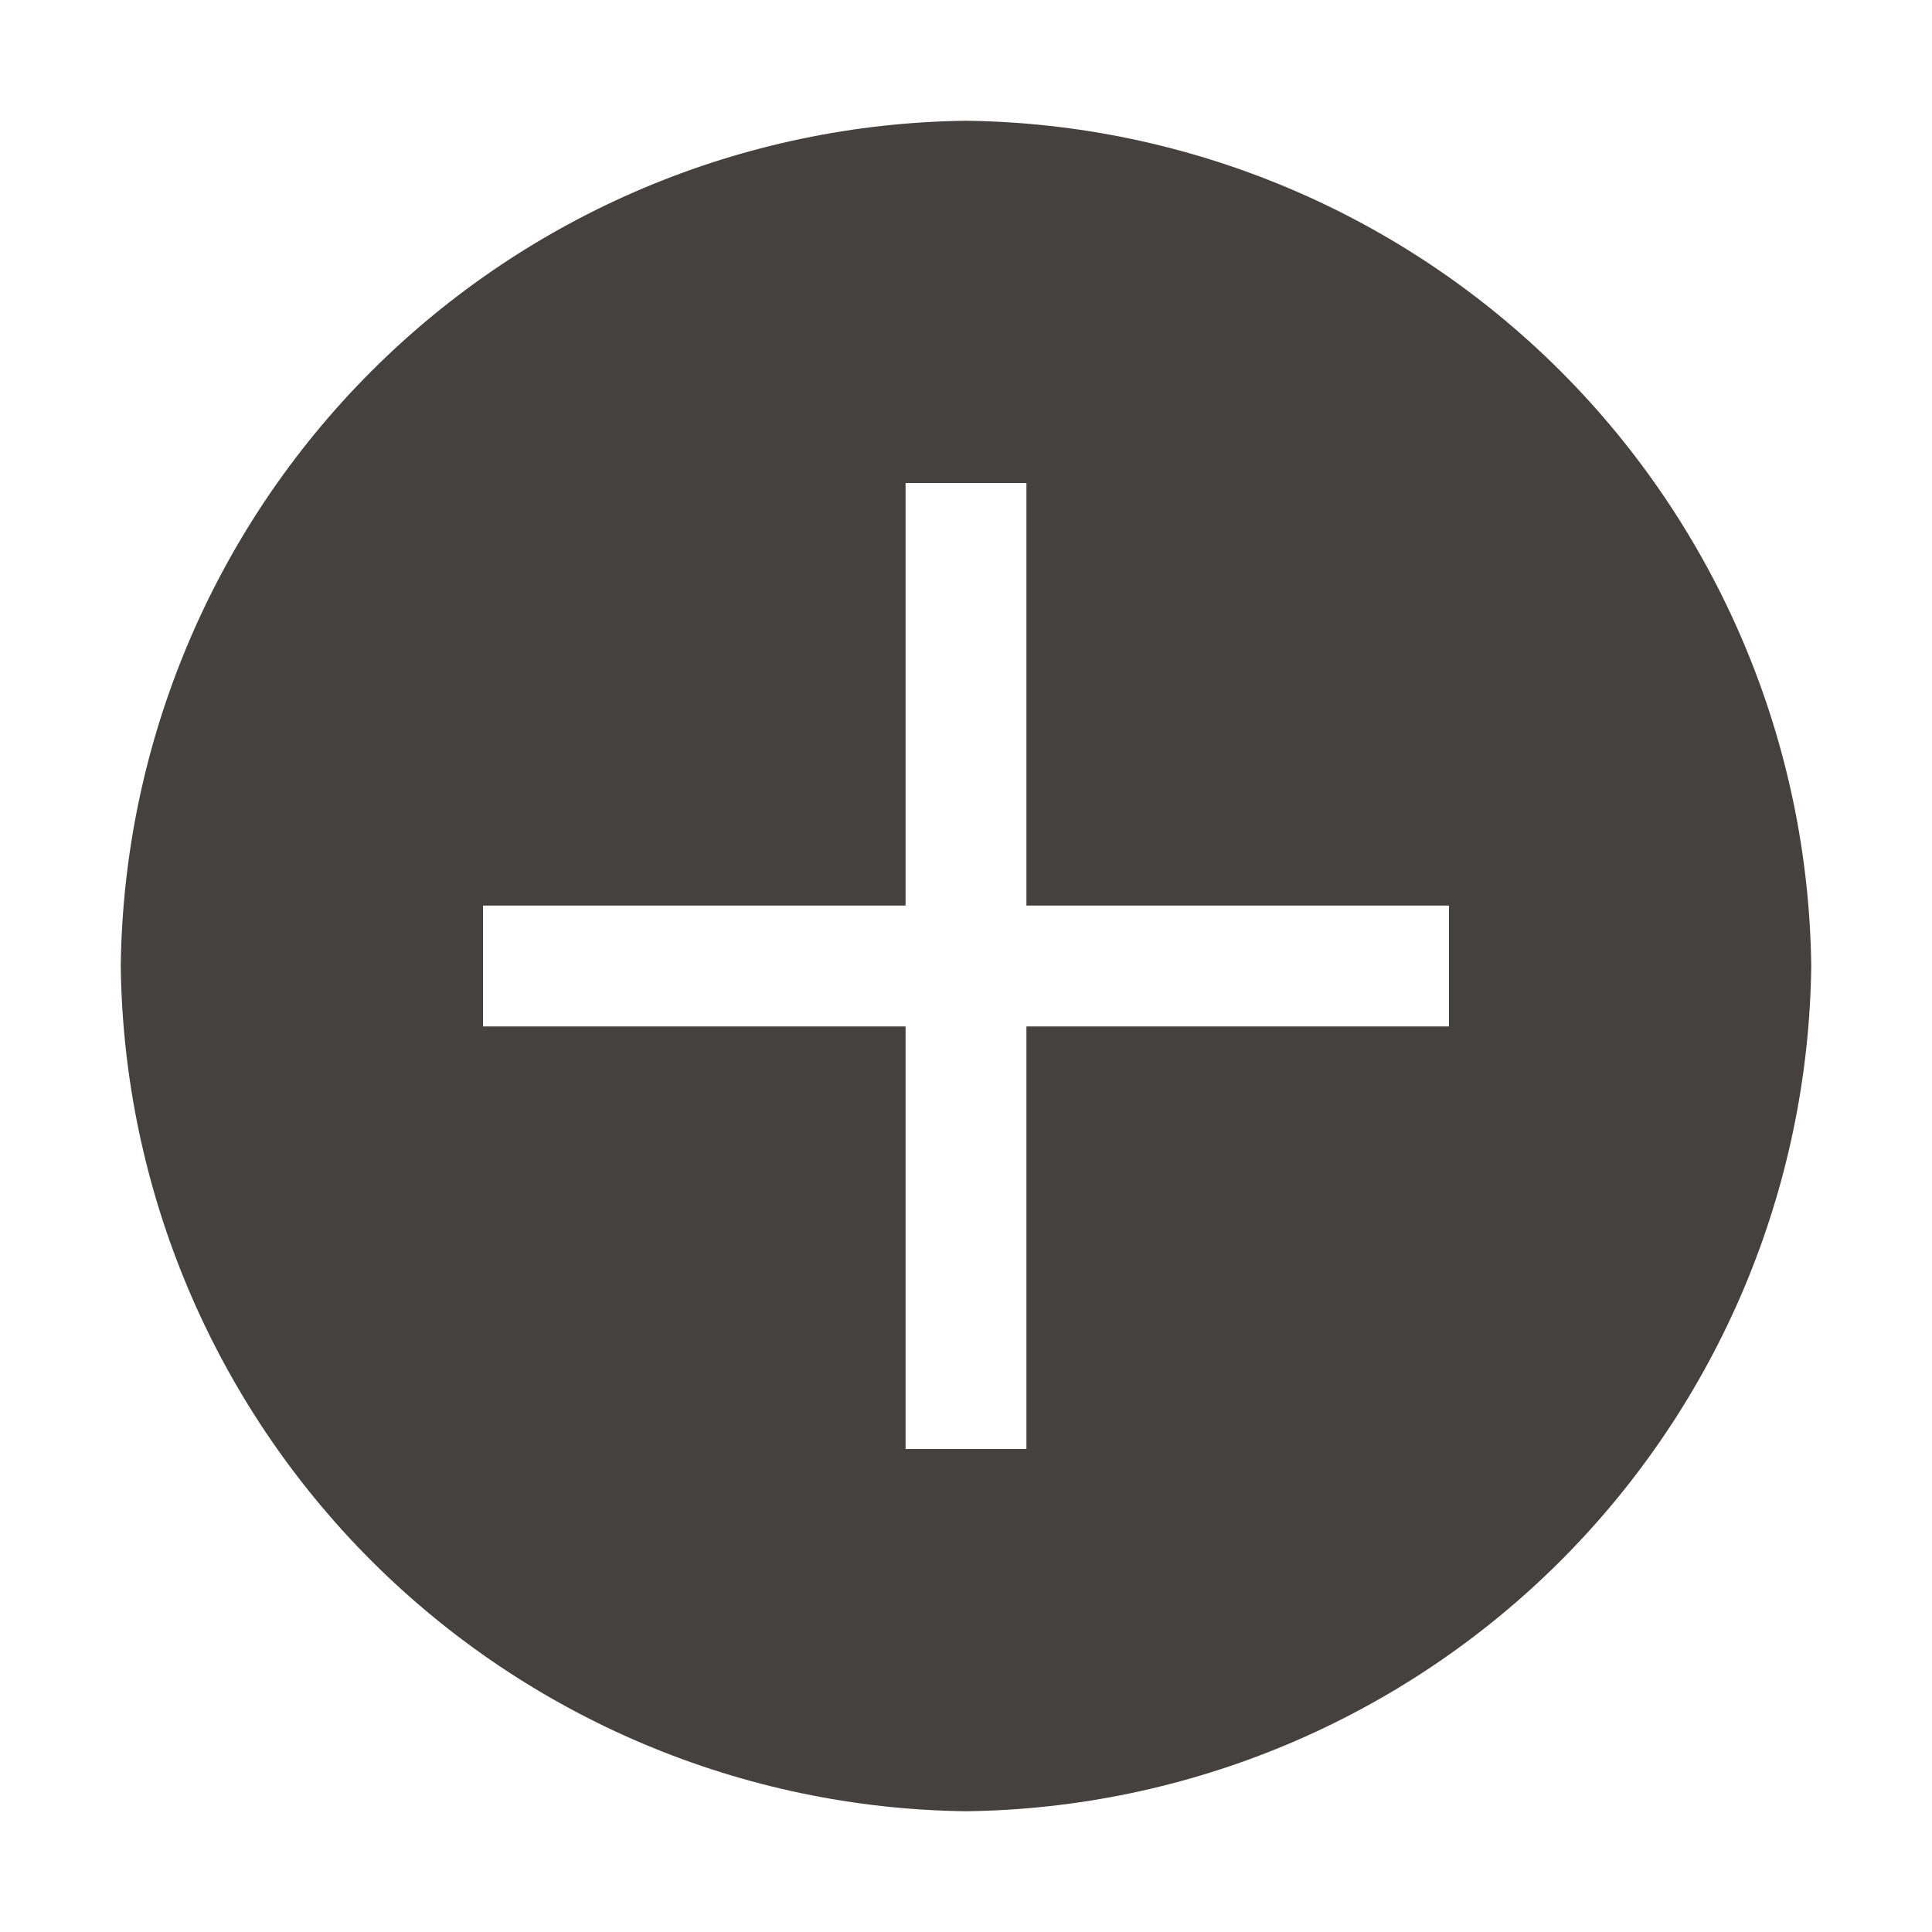 <svg width="22" height="22" viewBox="0 0 22 22" fill="none" xmlns="http://www.w3.org/2000/svg">
<path d="M11 1.375C8.457 1.406 6.027 2.43 4.228 4.228C2.43 6.027 1.406 8.457 1.375 11C1.406 13.543 2.43 15.973 4.228 17.772C6.027 19.57 8.457 20.594 11 20.625C13.543 20.594 15.973 19.57 17.772 17.772C19.57 15.973 20.594 13.543 20.625 11C20.594 8.457 19.57 6.027 17.772 4.228C15.973 2.43 13.543 1.406 11 1.375ZM16.5 11.688H11.688V16.5H10.312V11.688H5.5V10.312H10.312V5.5H11.688V10.312H16.5V11.688Z" fill="#464141"/>
</svg>

